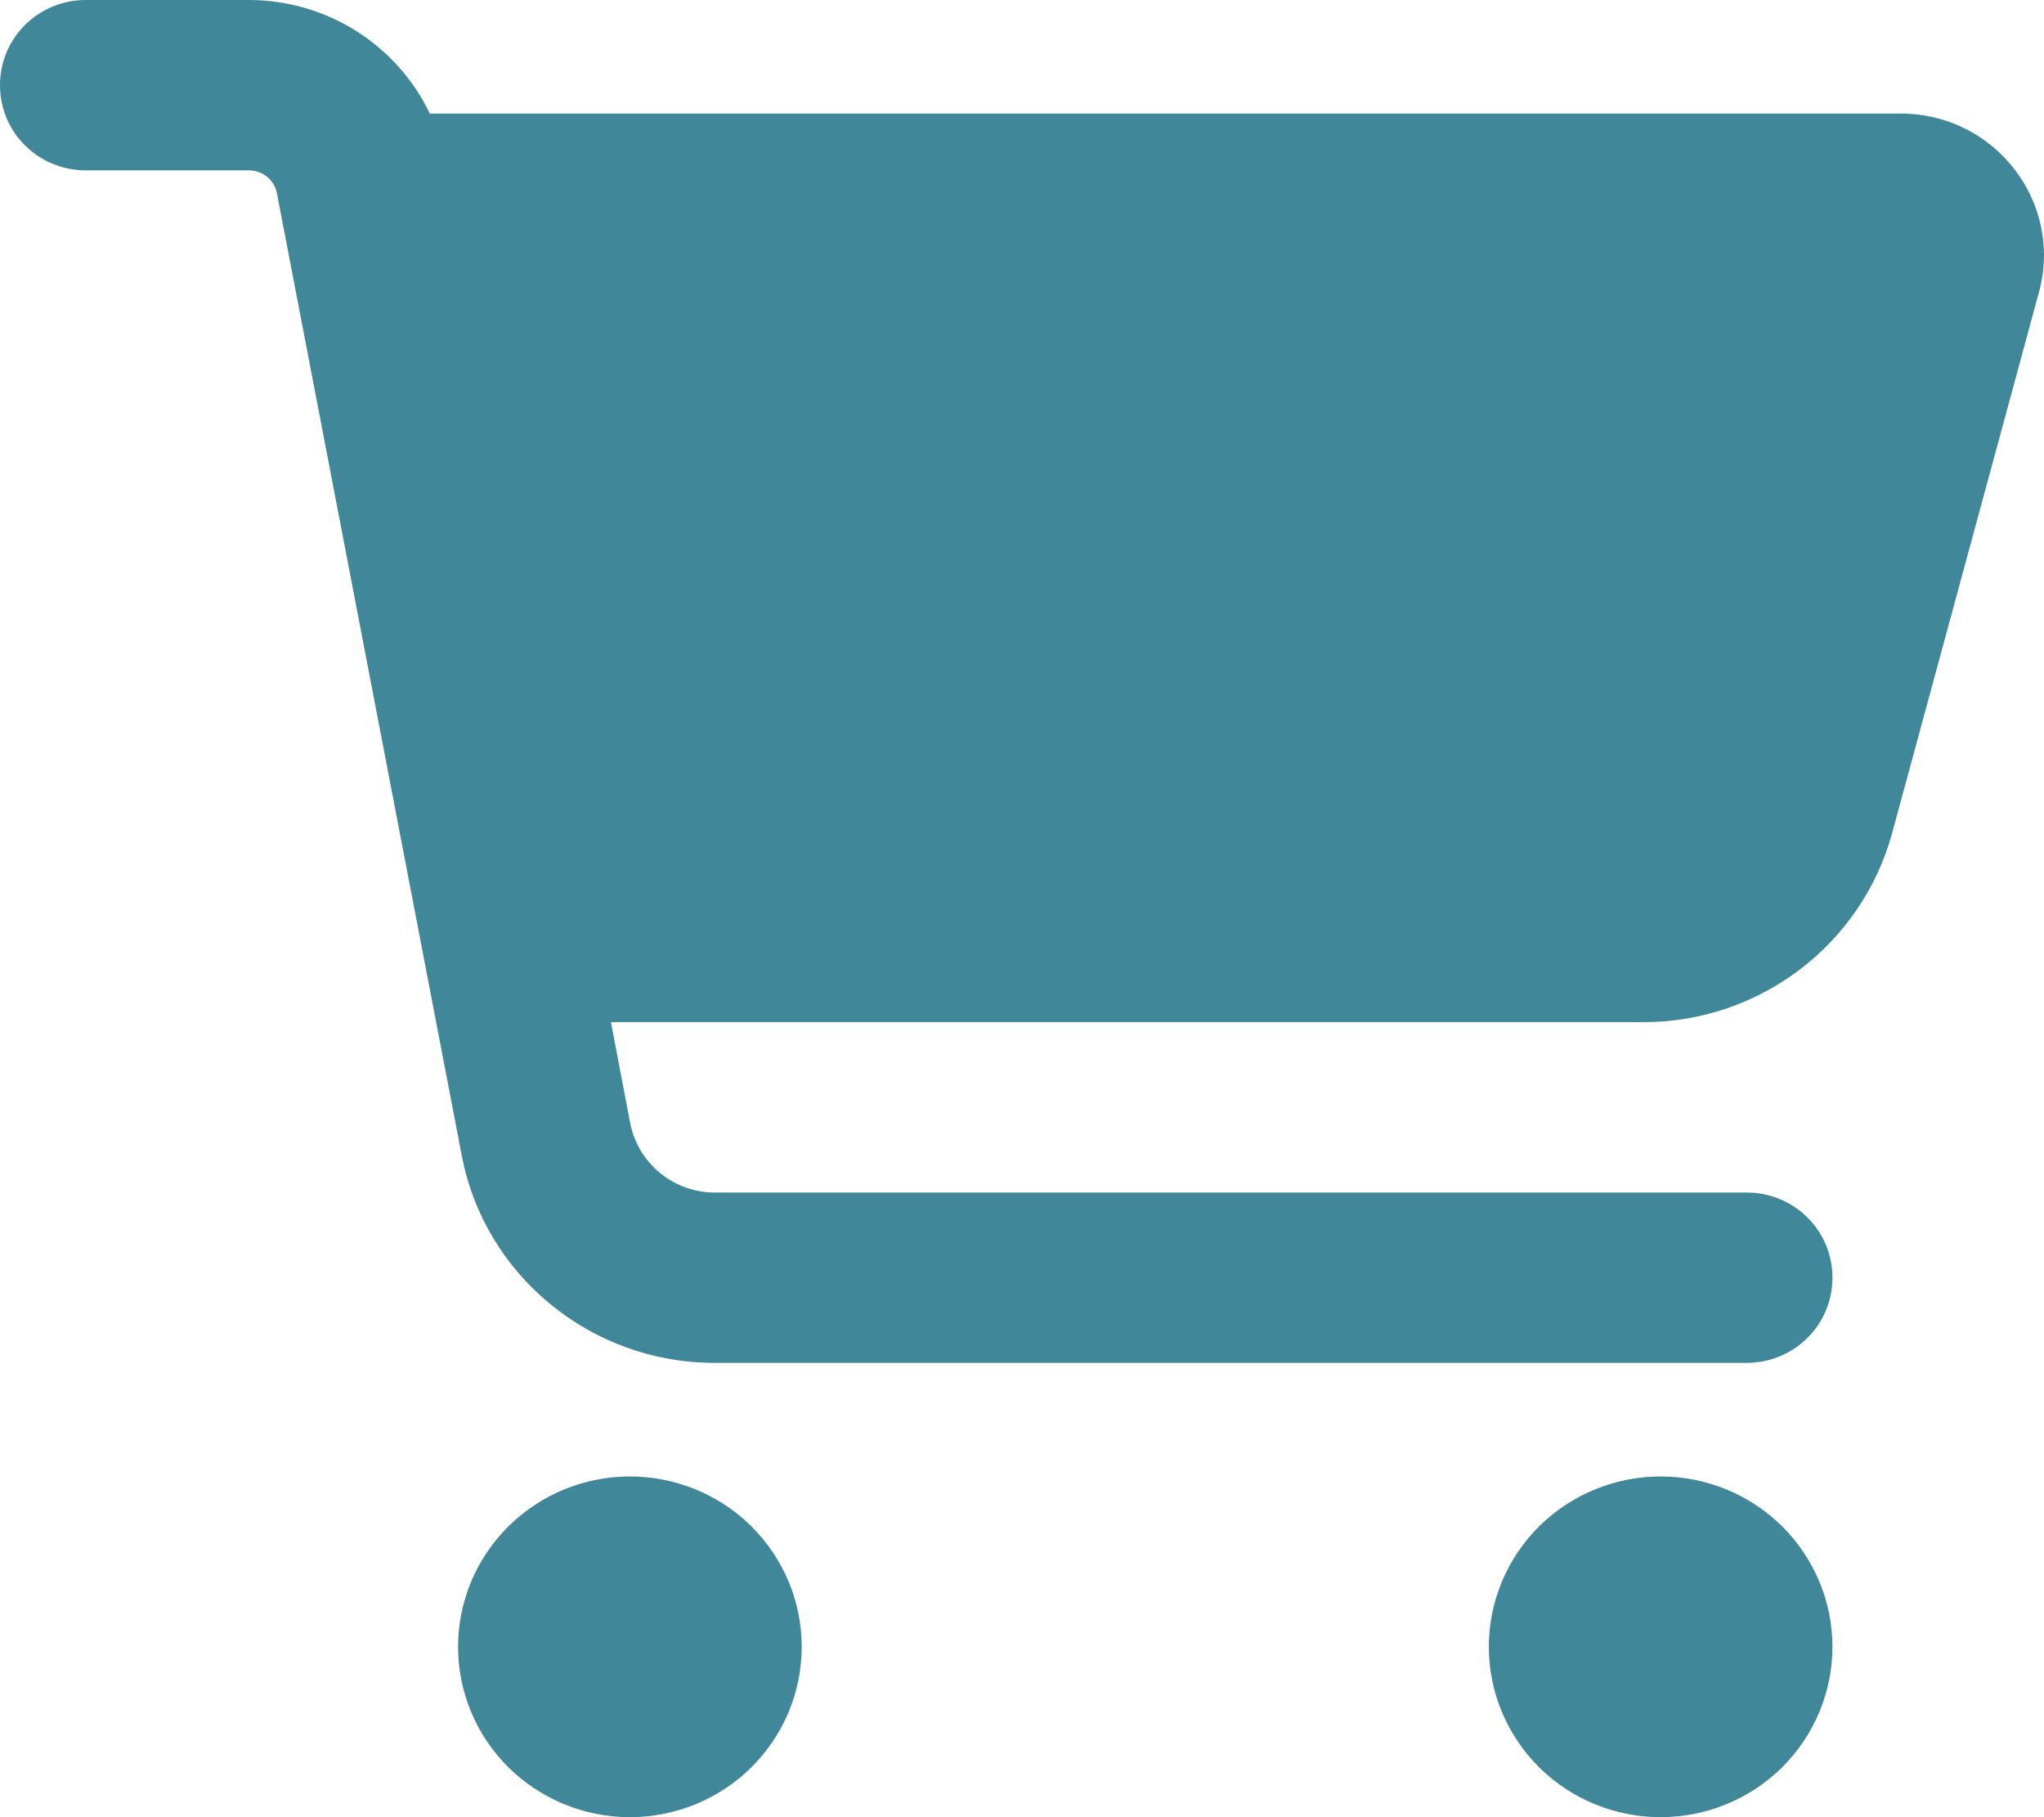<svg width="18" height="16" viewBox="0 0 18 16" fill="none" xmlns="http://www.w3.org/2000/svg">
<path d="M0 0.75C0 0.334 0.337 0 0.756 0H2.19C2.884 0 3.498 0.4 3.785 1H16.739C17.568 1 18.173 1.781 17.955 2.575L16.663 7.334C16.395 8.316 15.497 9 14.473 9H5.38L5.55 9.891C5.62 10.244 5.932 10.5 6.294 10.5H15.38C15.8 10.5 16.137 10.834 16.137 11.25C16.137 11.666 15.8 12 15.38 12H6.294C5.204 12 4.267 11.231 4.066 10.172L2.439 1.703C2.417 1.584 2.313 1.5 2.19 1.5H0.756C0.337 1.5 0 1.166 0 0.75ZM4.034 14.5C4.034 14.303 4.073 14.108 4.149 13.926C4.225 13.744 4.337 13.579 4.477 13.439C4.618 13.3 4.785 13.19 4.968 13.114C5.152 13.039 5.348 13 5.547 13C5.746 13 5.942 13.039 6.126 13.114C6.31 13.19 6.476 13.3 6.617 13.439C6.757 13.579 6.869 13.744 6.945 13.926C7.021 14.108 7.06 14.303 7.06 14.5C7.06 14.697 7.021 14.892 6.945 15.074C6.869 15.256 6.757 15.421 6.617 15.561C6.476 15.7 6.31 15.81 6.126 15.886C5.942 15.961 5.746 16 5.547 16C5.348 16 5.152 15.961 4.968 15.886C4.785 15.81 4.618 15.7 4.477 15.561C4.337 15.421 4.225 15.256 4.149 15.074C4.073 14.892 4.034 14.697 4.034 14.5ZM14.624 13C15.025 13 15.41 13.158 15.694 13.439C15.977 13.721 16.137 14.102 16.137 14.5C16.137 14.898 15.977 15.279 15.694 15.561C15.41 15.842 15.025 16 14.624 16C14.223 16 13.838 15.842 13.554 15.561C13.271 15.279 13.111 14.898 13.111 14.5C13.111 14.102 13.271 13.721 13.554 13.439C13.838 13.158 14.223 13 14.624 13Z" fill="#40879A"/>
</svg>
